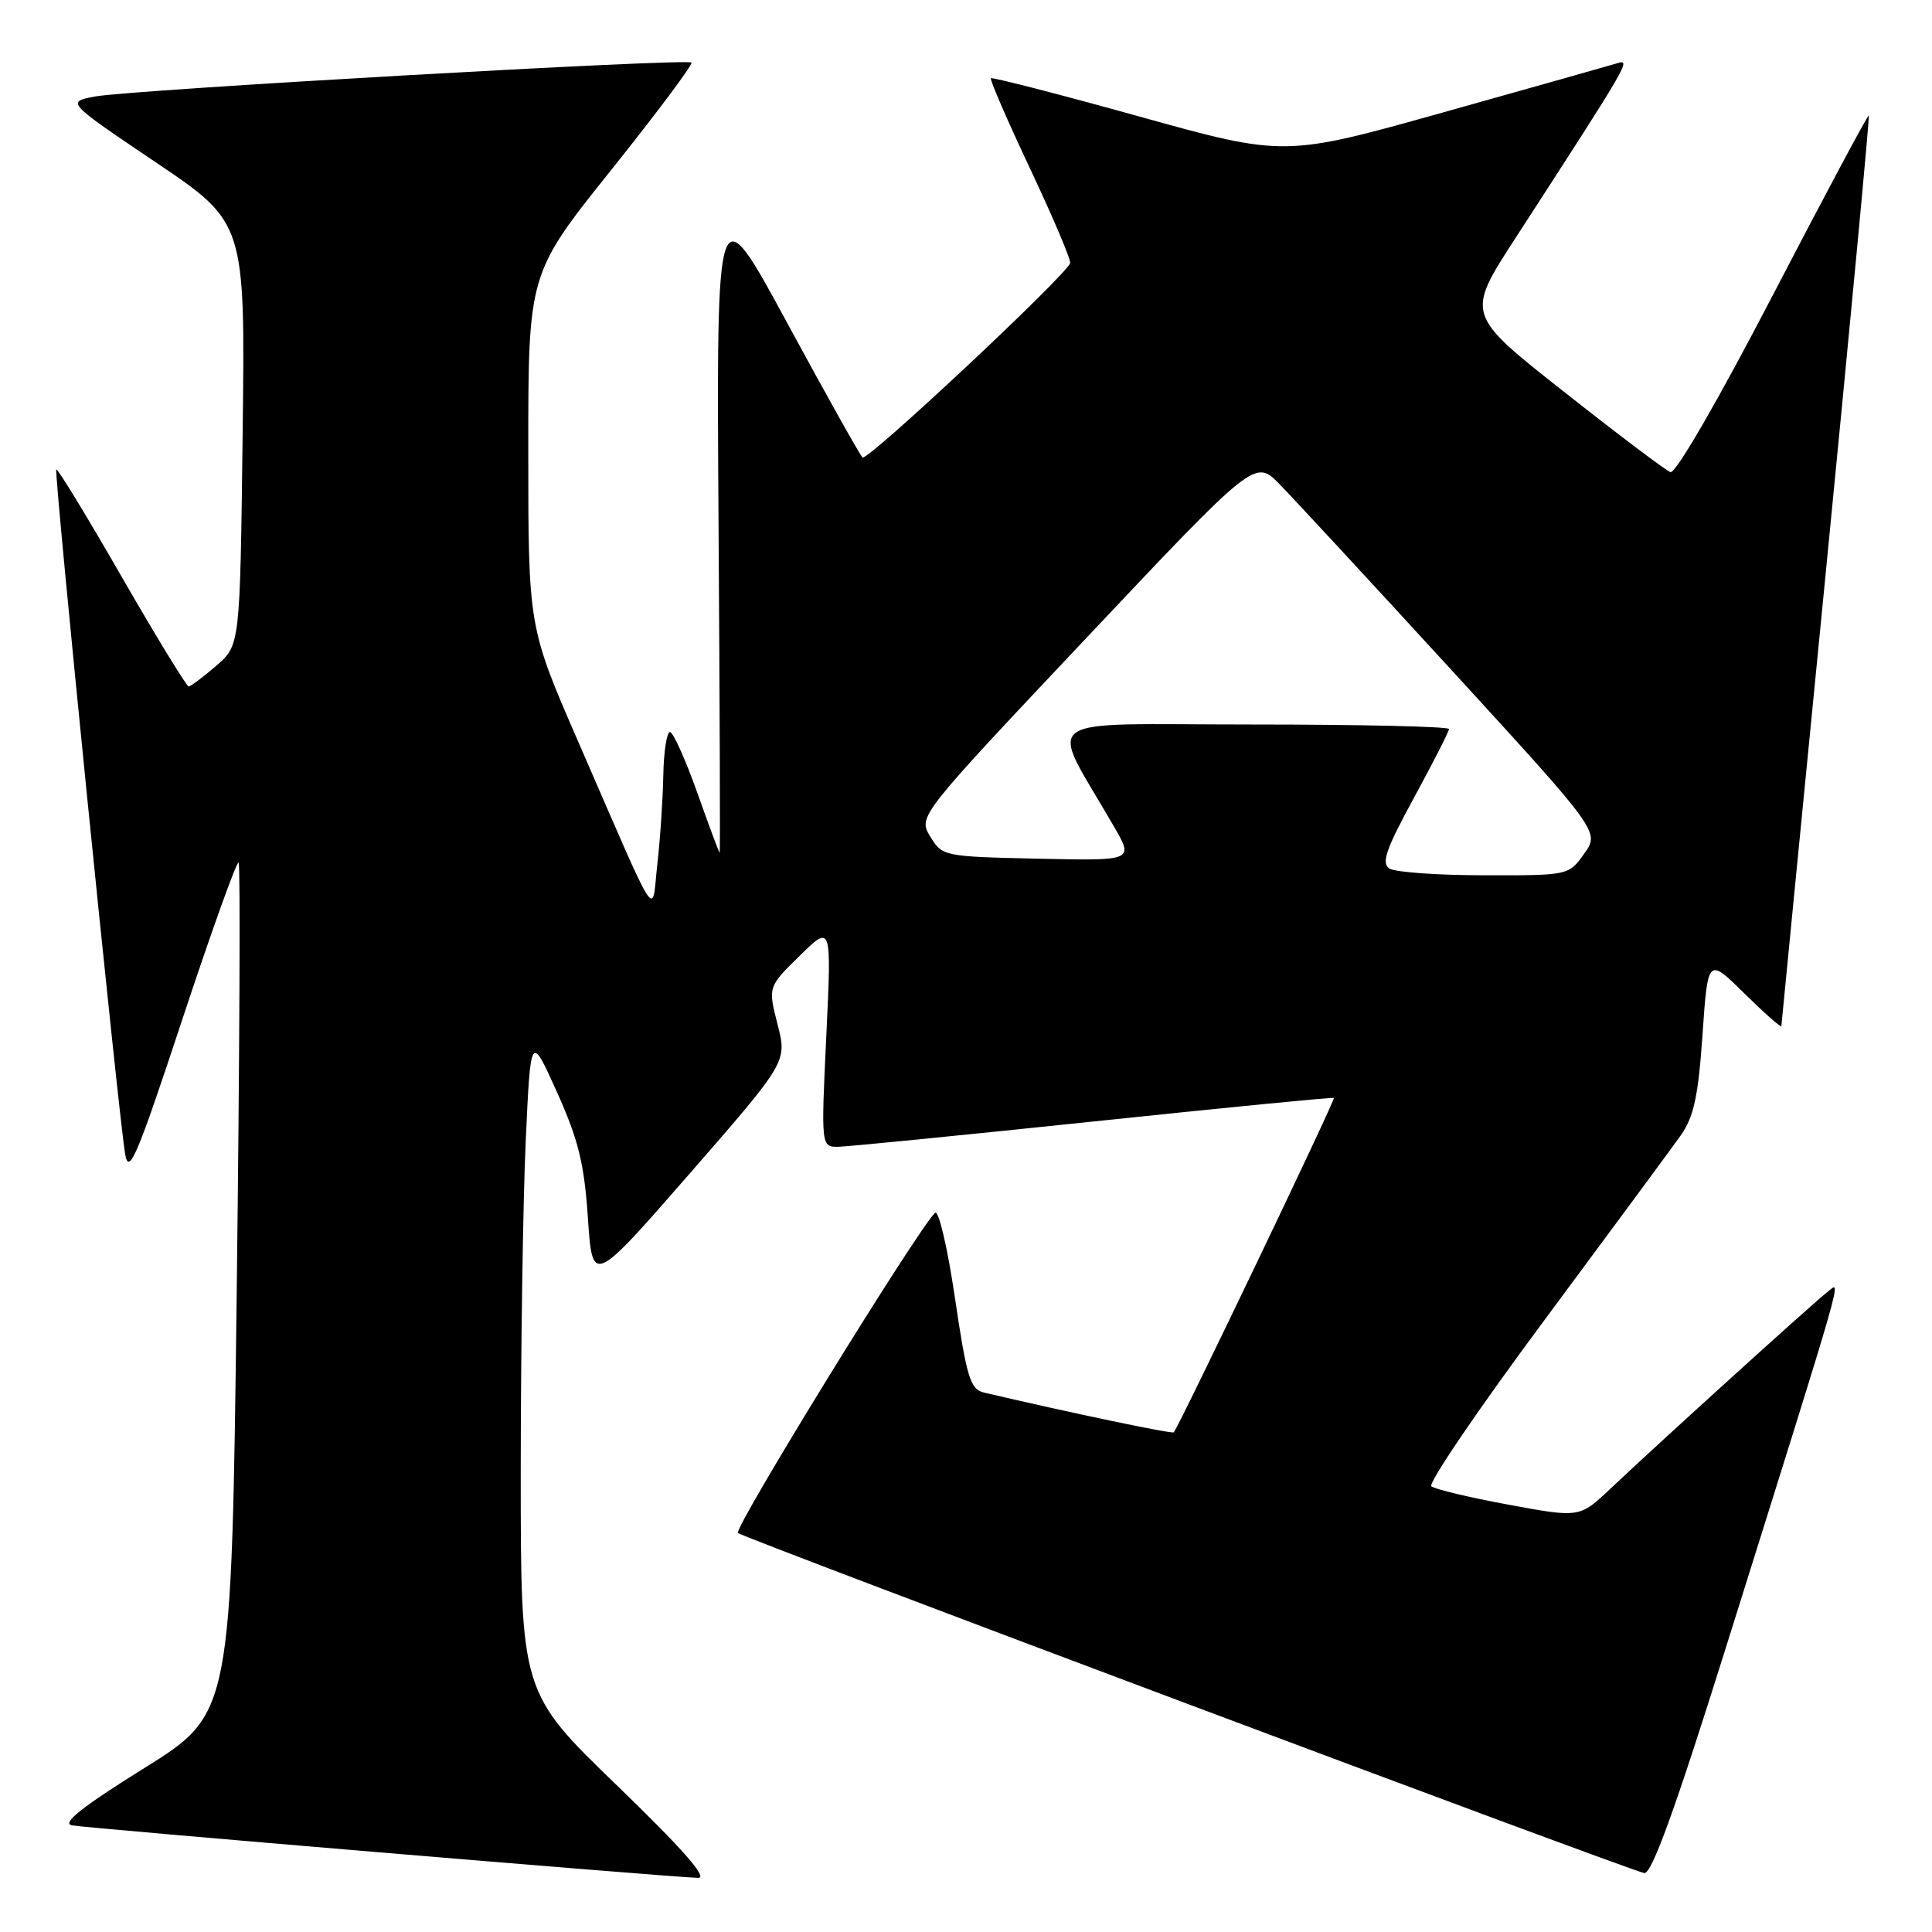 <?xml version="1.0" encoding="UTF-8" standalone="no"?>
<!DOCTYPE svg PUBLIC "-//W3C//DTD SVG 1.1//EN" "http://www.w3.org/Graphics/SVG/1.1/DTD/svg11.dtd" >
<svg xmlns="http://www.w3.org/2000/svg" xmlns:xlink="http://www.w3.org/1999/xlink" version="1.1" viewBox="0 0 256 256">
 <g >
 <path fill="currentColor"
d=" M 81.75 236.58 C 69.00 224.26 69.00 224.26 69.00 194.88 C 69.01 178.72 69.30 159.08 69.66 151.23 C 70.31 136.96 70.31 136.96 73.81 144.73 C 76.64 151.02 77.42 154.19 77.90 161.39 C 78.50 170.28 78.50 170.28 91.40 155.49 C 104.30 140.69 104.30 140.69 103.03 135.73 C 101.76 130.77 101.76 130.77 105.97 126.64 C 110.19 122.50 110.19 122.50 109.49 137.25 C 108.79 152.00 108.79 152.00 111.15 151.95 C 112.44 151.92 127.67 150.41 145.00 148.59 C 162.32 146.77 176.61 145.37 176.75 145.48 C 176.99 145.66 156.17 189.12 155.53 189.79 C 155.31 190.03 141.99 187.24 130.41 184.53 C 128.57 184.10 128.11 182.63 126.53 171.95 C 125.54 165.23 124.36 160.24 123.89 160.71 C 121.38 163.22 97.16 202.56 97.78 203.13 C 98.48 203.78 215.15 247.56 217.86 248.19 C 218.83 248.41 221.89 239.99 228.63 218.50 C 244.87 166.72 244.00 169.76 242.16 171.18 C 240.36 172.56 220.07 190.95 213.40 197.25 C 209.30 201.12 209.30 201.12 199.90 199.38 C 194.73 198.43 190.12 197.33 189.66 196.94 C 189.20 196.55 195.96 186.61 204.69 174.86 C 213.41 163.11 221.52 152.12 222.72 150.43 C 224.44 147.98 225.03 145.25 225.59 137.11 C 226.30 126.87 226.30 126.87 231.15 131.65 C 233.82 134.27 236.02 136.22 236.04 135.96 C 236.05 135.71 238.72 108.51 241.96 75.51 C 245.20 42.52 247.75 15.42 247.63 15.30 C 247.51 15.17 241.80 25.85 234.95 39.03 C 227.68 53.02 222.02 62.81 221.34 62.56 C 220.71 62.33 214.35 57.53 207.22 51.90 C 194.24 41.67 194.24 41.67 200.78 31.59 C 215.95 8.17 216.15 7.82 214.30 8.38 C 213.31 8.68 202.98 11.60 191.35 14.86 C 170.20 20.79 170.20 20.79 150.90 15.42 C 140.29 12.47 131.47 10.20 131.30 10.37 C 131.13 10.54 133.49 15.98 136.54 22.45 C 139.59 28.93 141.96 34.52 141.80 34.88 C 140.93 36.82 114.87 61.20 114.29 60.62 C 113.91 60.25 109.40 52.19 104.27 42.72 C 94.93 25.50 94.93 25.50 95.21 69.25 C 95.37 93.31 95.44 113.00 95.36 113.00 C 95.28 113.00 93.94 109.40 92.38 105.00 C 90.81 100.60 89.19 97.00 88.77 97.00 C 88.35 97.00 87.95 99.59 87.89 102.75 C 87.83 105.91 87.48 111.20 87.10 114.50 C 86.32 121.48 87.54 123.37 76.62 98.28 C 70.00 83.07 70.00 83.07 70.00 59.66 C 70.00 36.25 70.00 36.25 81.02 22.48 C 87.08 14.90 91.85 8.52 91.62 8.29 C 91.05 7.71 17.39 11.90 12.63 12.78 C 8.76 13.50 8.76 13.50 20.63 21.50 C 32.50 29.50 32.50 29.50 32.15 57.50 C 31.81 85.50 31.81 85.50 28.65 88.22 C 26.92 89.72 25.27 90.95 25.00 90.96 C 24.73 90.96 20.73 84.43 16.13 76.44 C 11.53 68.44 7.63 62.04 7.46 62.21 C 7.12 62.54 15.65 147.32 16.58 152.90 C 17.07 155.82 18.12 153.35 24.16 135.07 C 28.02 123.40 31.38 114.04 31.62 114.29 C 31.86 114.53 31.75 140.00 31.37 170.90 C 30.68 227.07 30.68 227.07 19.12 234.28 C 10.83 239.45 8.13 241.60 9.54 241.87 C 11.36 242.23 88.09 248.67 92.50 248.83 C 93.87 248.88 90.50 245.04 81.75 236.58 Z  M 184.11 115.09 C 183.00 114.38 183.64 112.54 187.36 105.70 C 189.91 101.02 192.00 96.92 192.00 96.60 C 192.00 96.27 180.26 96.00 165.90 96.00 C 136.72 96.00 138.89 94.40 147.61 109.53 C 150.23 114.06 150.23 114.06 137.55 113.78 C 125.02 113.50 124.85 113.47 123.26 110.84 C 121.65 108.18 121.65 108.18 143.97 84.51 C 166.30 60.83 166.30 60.83 169.56 64.17 C 171.35 66.00 181.63 77.11 192.40 88.86 C 211.97 110.23 211.97 110.23 209.92 113.11 C 207.86 116.00 207.86 116.00 196.68 115.98 C 190.53 115.98 184.88 115.57 184.11 115.09 Z "/>
</g>
</svg>